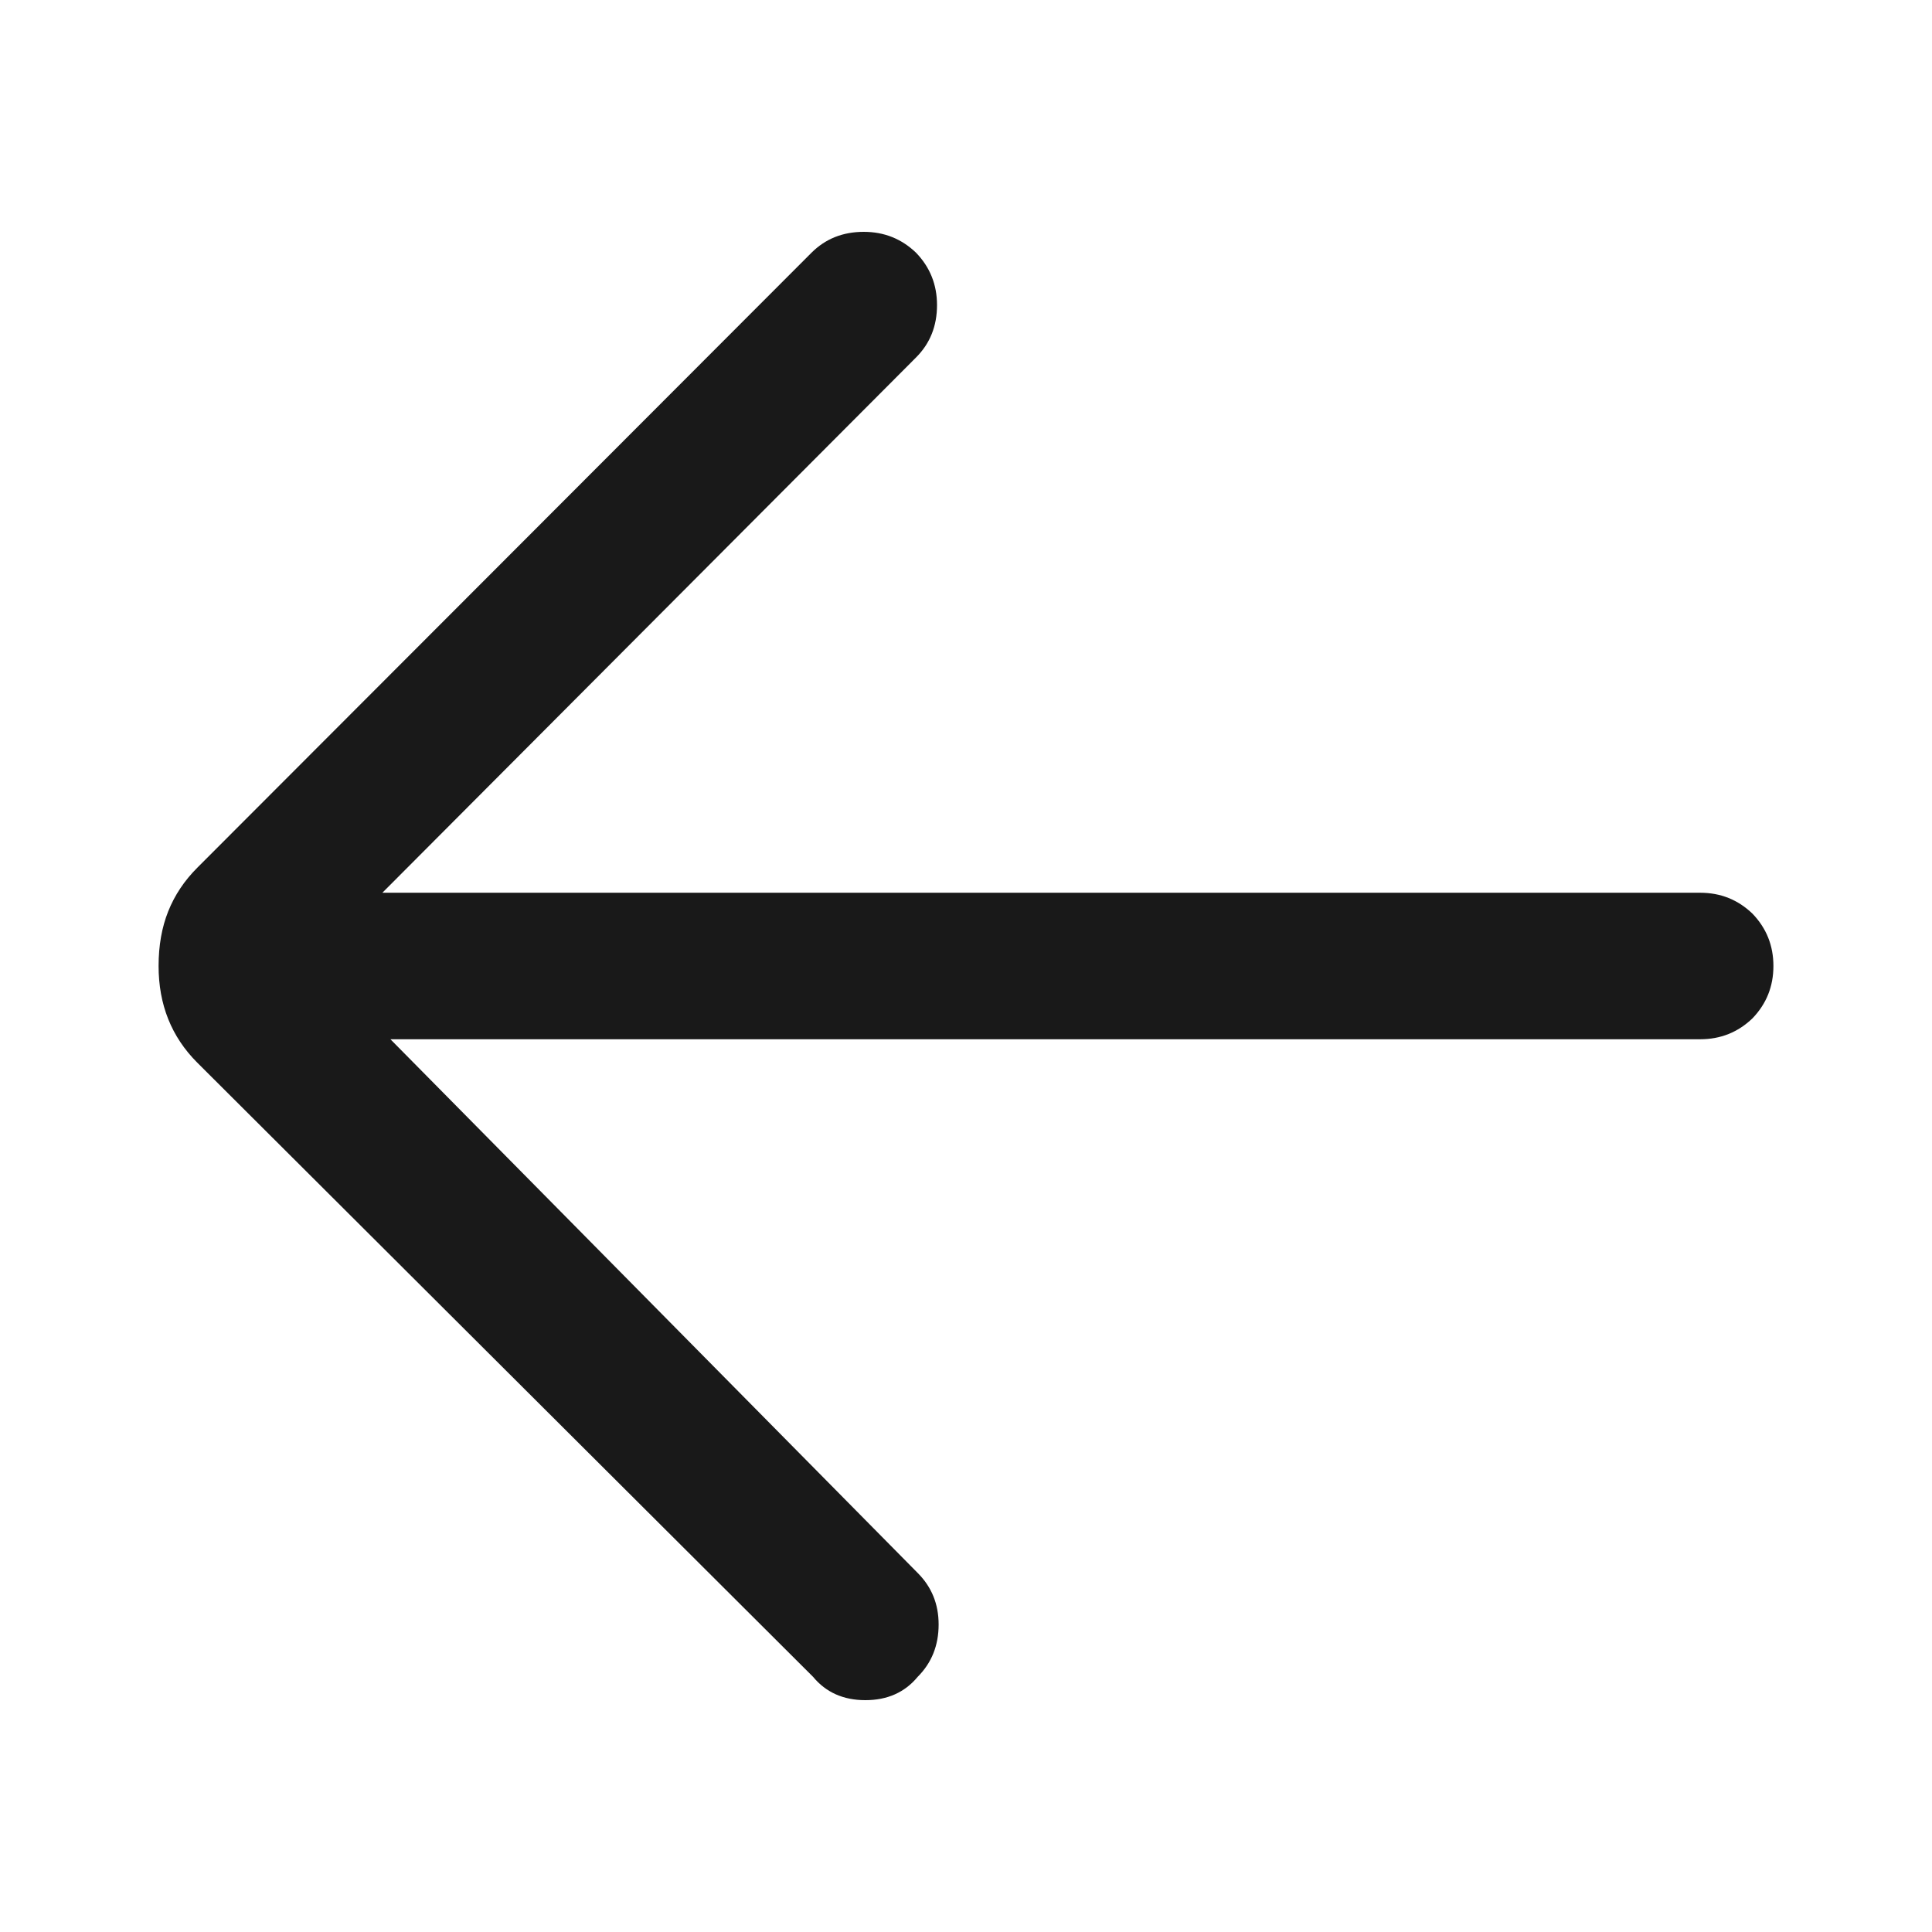 <?xml version="1.0" standalone="no"?>
<svg xmlns="http://www.w3.org/2000/svg" width="24" height="24"><rect width="24" height="24" opacity="0"></rect><g><path d="M4.75 11.09L11.38 4.44Q11.64 4.18 11.64 3.79Q11.64 3.41 11.38 3.14Q11.11 2.88 10.73 2.88Q10.34 2.88 10.08 3.14L2.45 10.78Q2.21 11.02 2.09 11.32Q1.97 11.62 1.97 12Q1.97 12.36 2.09 12.66Q2.21 12.96 2.45 13.2L10.1 20.83Q10.34 21.12 10.75 21.12Q11.16 21.12 11.4 20.83Q11.66 20.57 11.66 20.18Q11.66 19.8 11.4 19.54L4.85 12.91L21.12 12.91Q21.5 12.91 21.77 12.65Q22.03 12.38 22.03 12Q22.03 11.62 21.77 11.35Q21.5 11.09 21.12 11.09Z" fill="rgba(0,0,0,0.902)"></path></g></svg>
